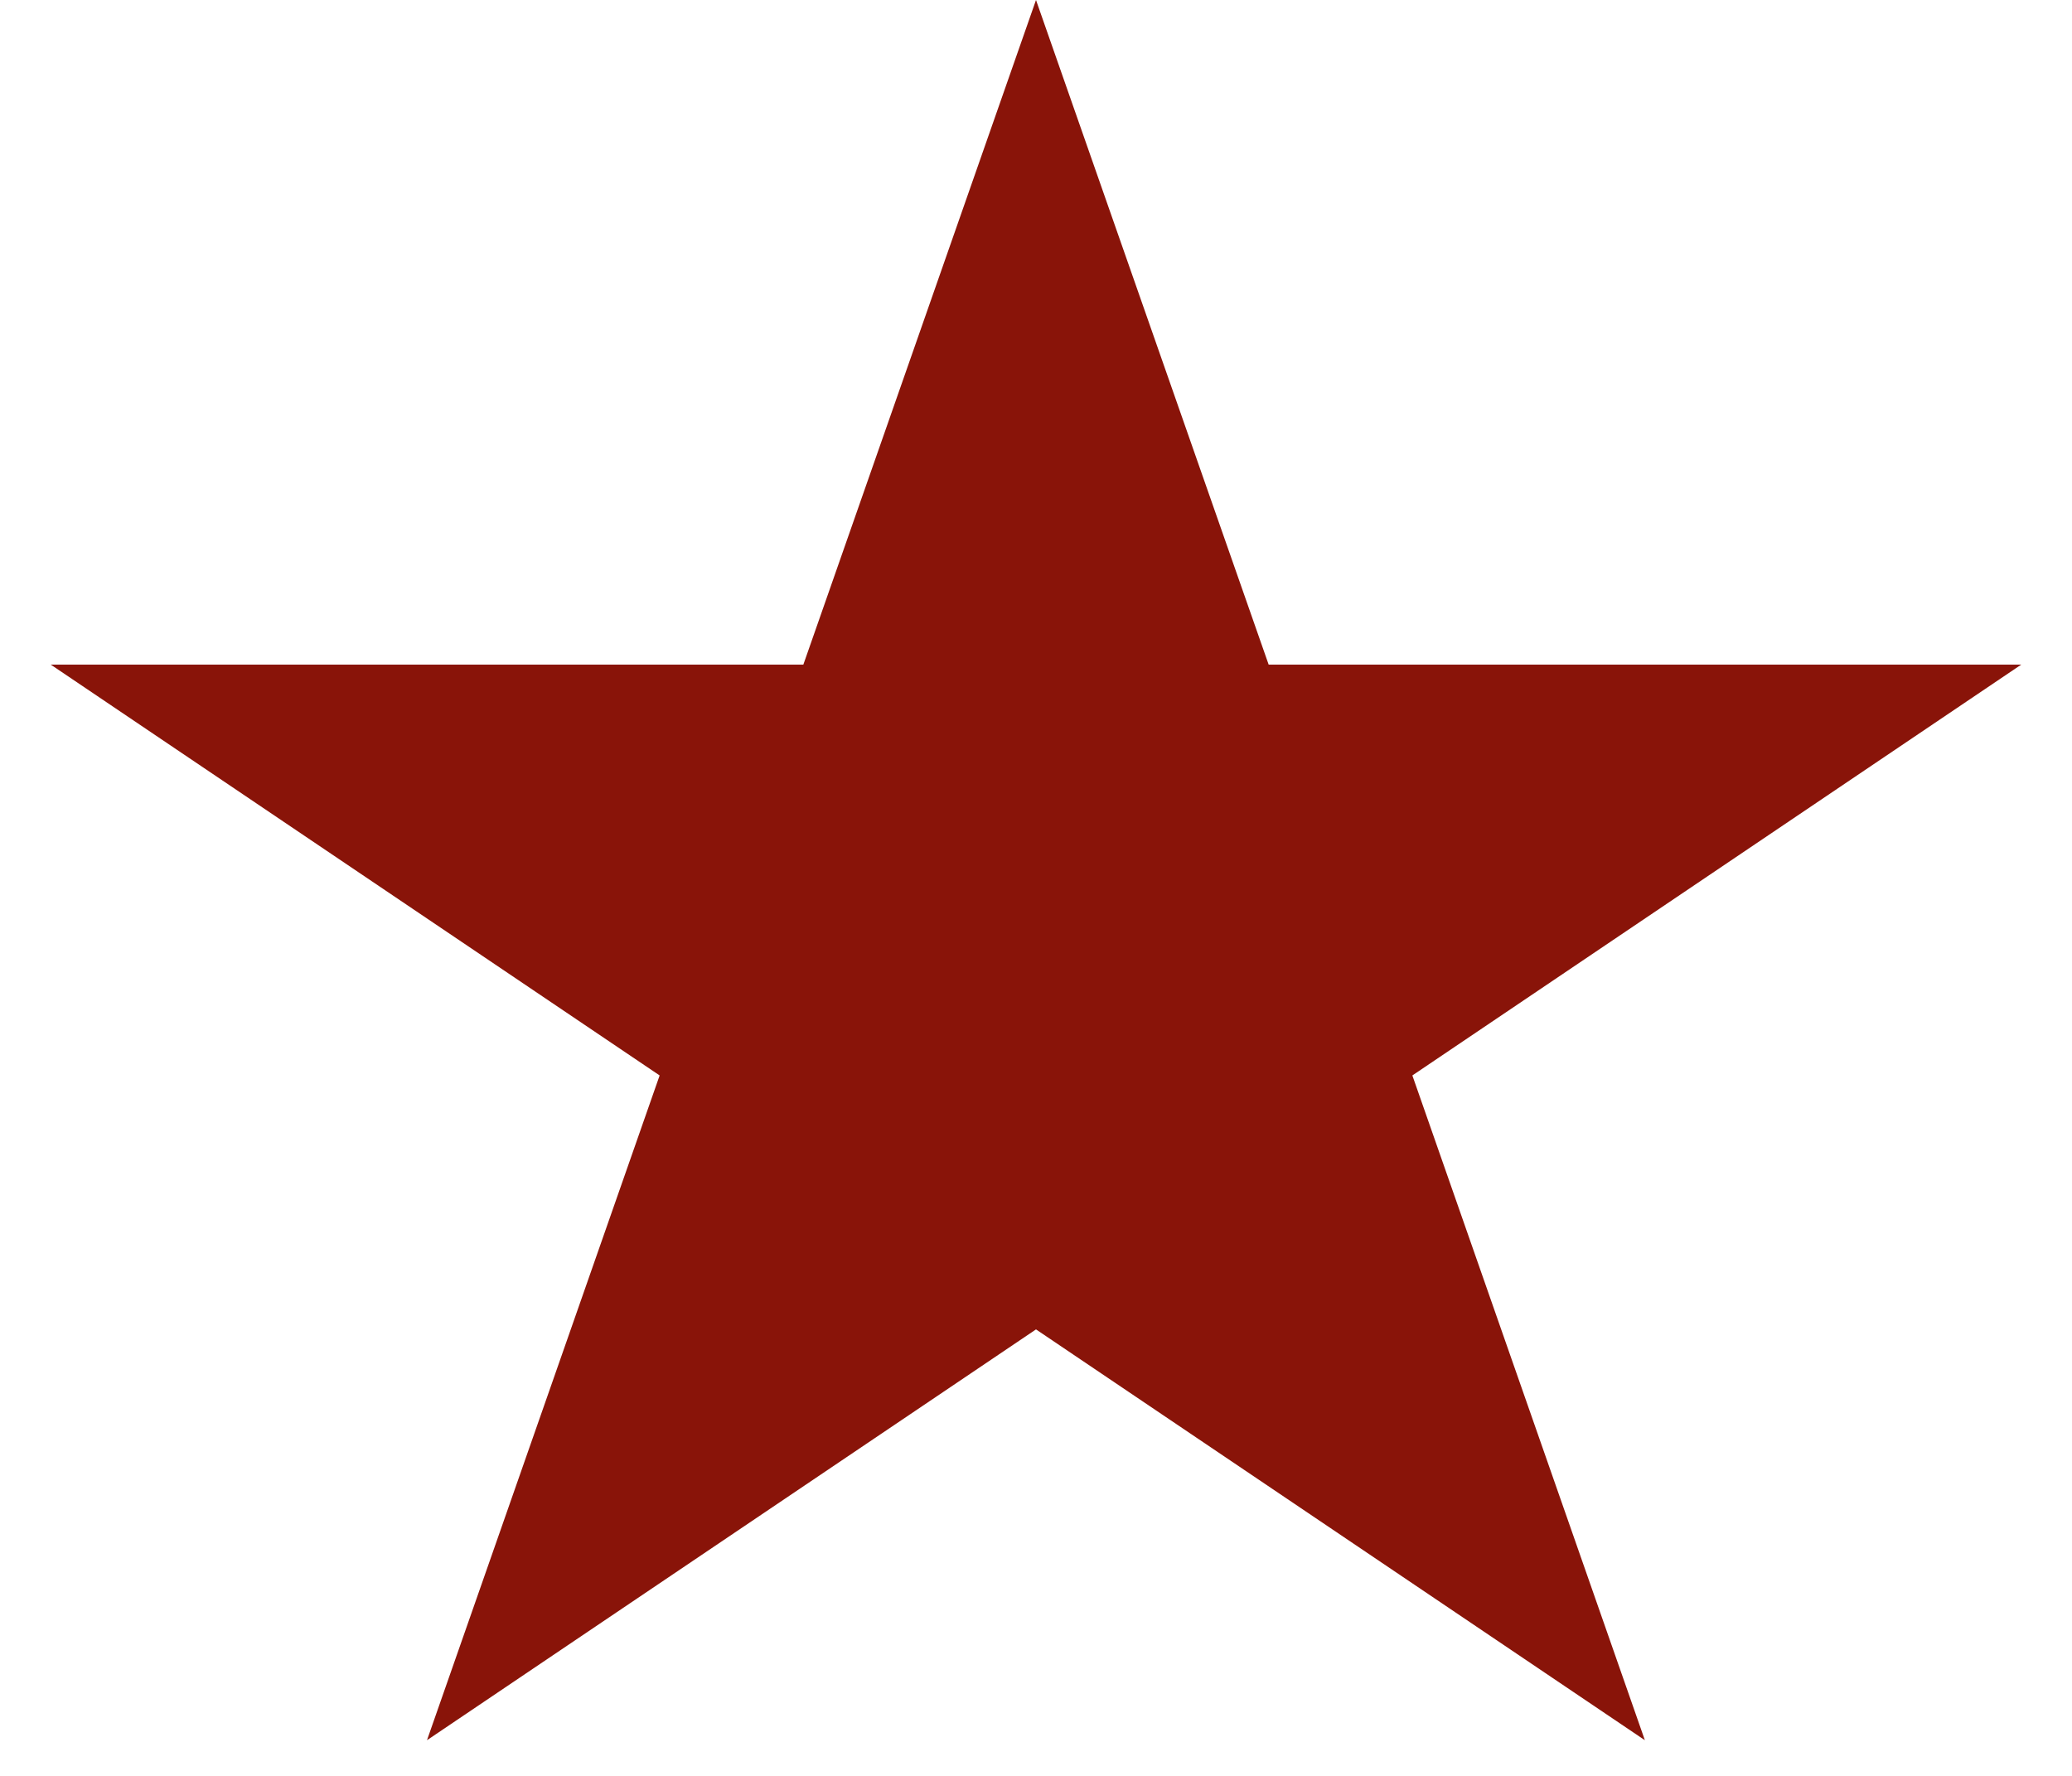 <svg width="14" height="12" viewBox="0 0 14 12" fill="none" xmlns="http://www.w3.org/2000/svg">
    <path d="M7 0L8.572 4.491H13.657L9.543 7.267L11.114 11.759L7 8.983L2.885 11.759L4.457 7.267L0.343 4.491H5.428L7 0Z" fill="#891409"/>
</svg>

